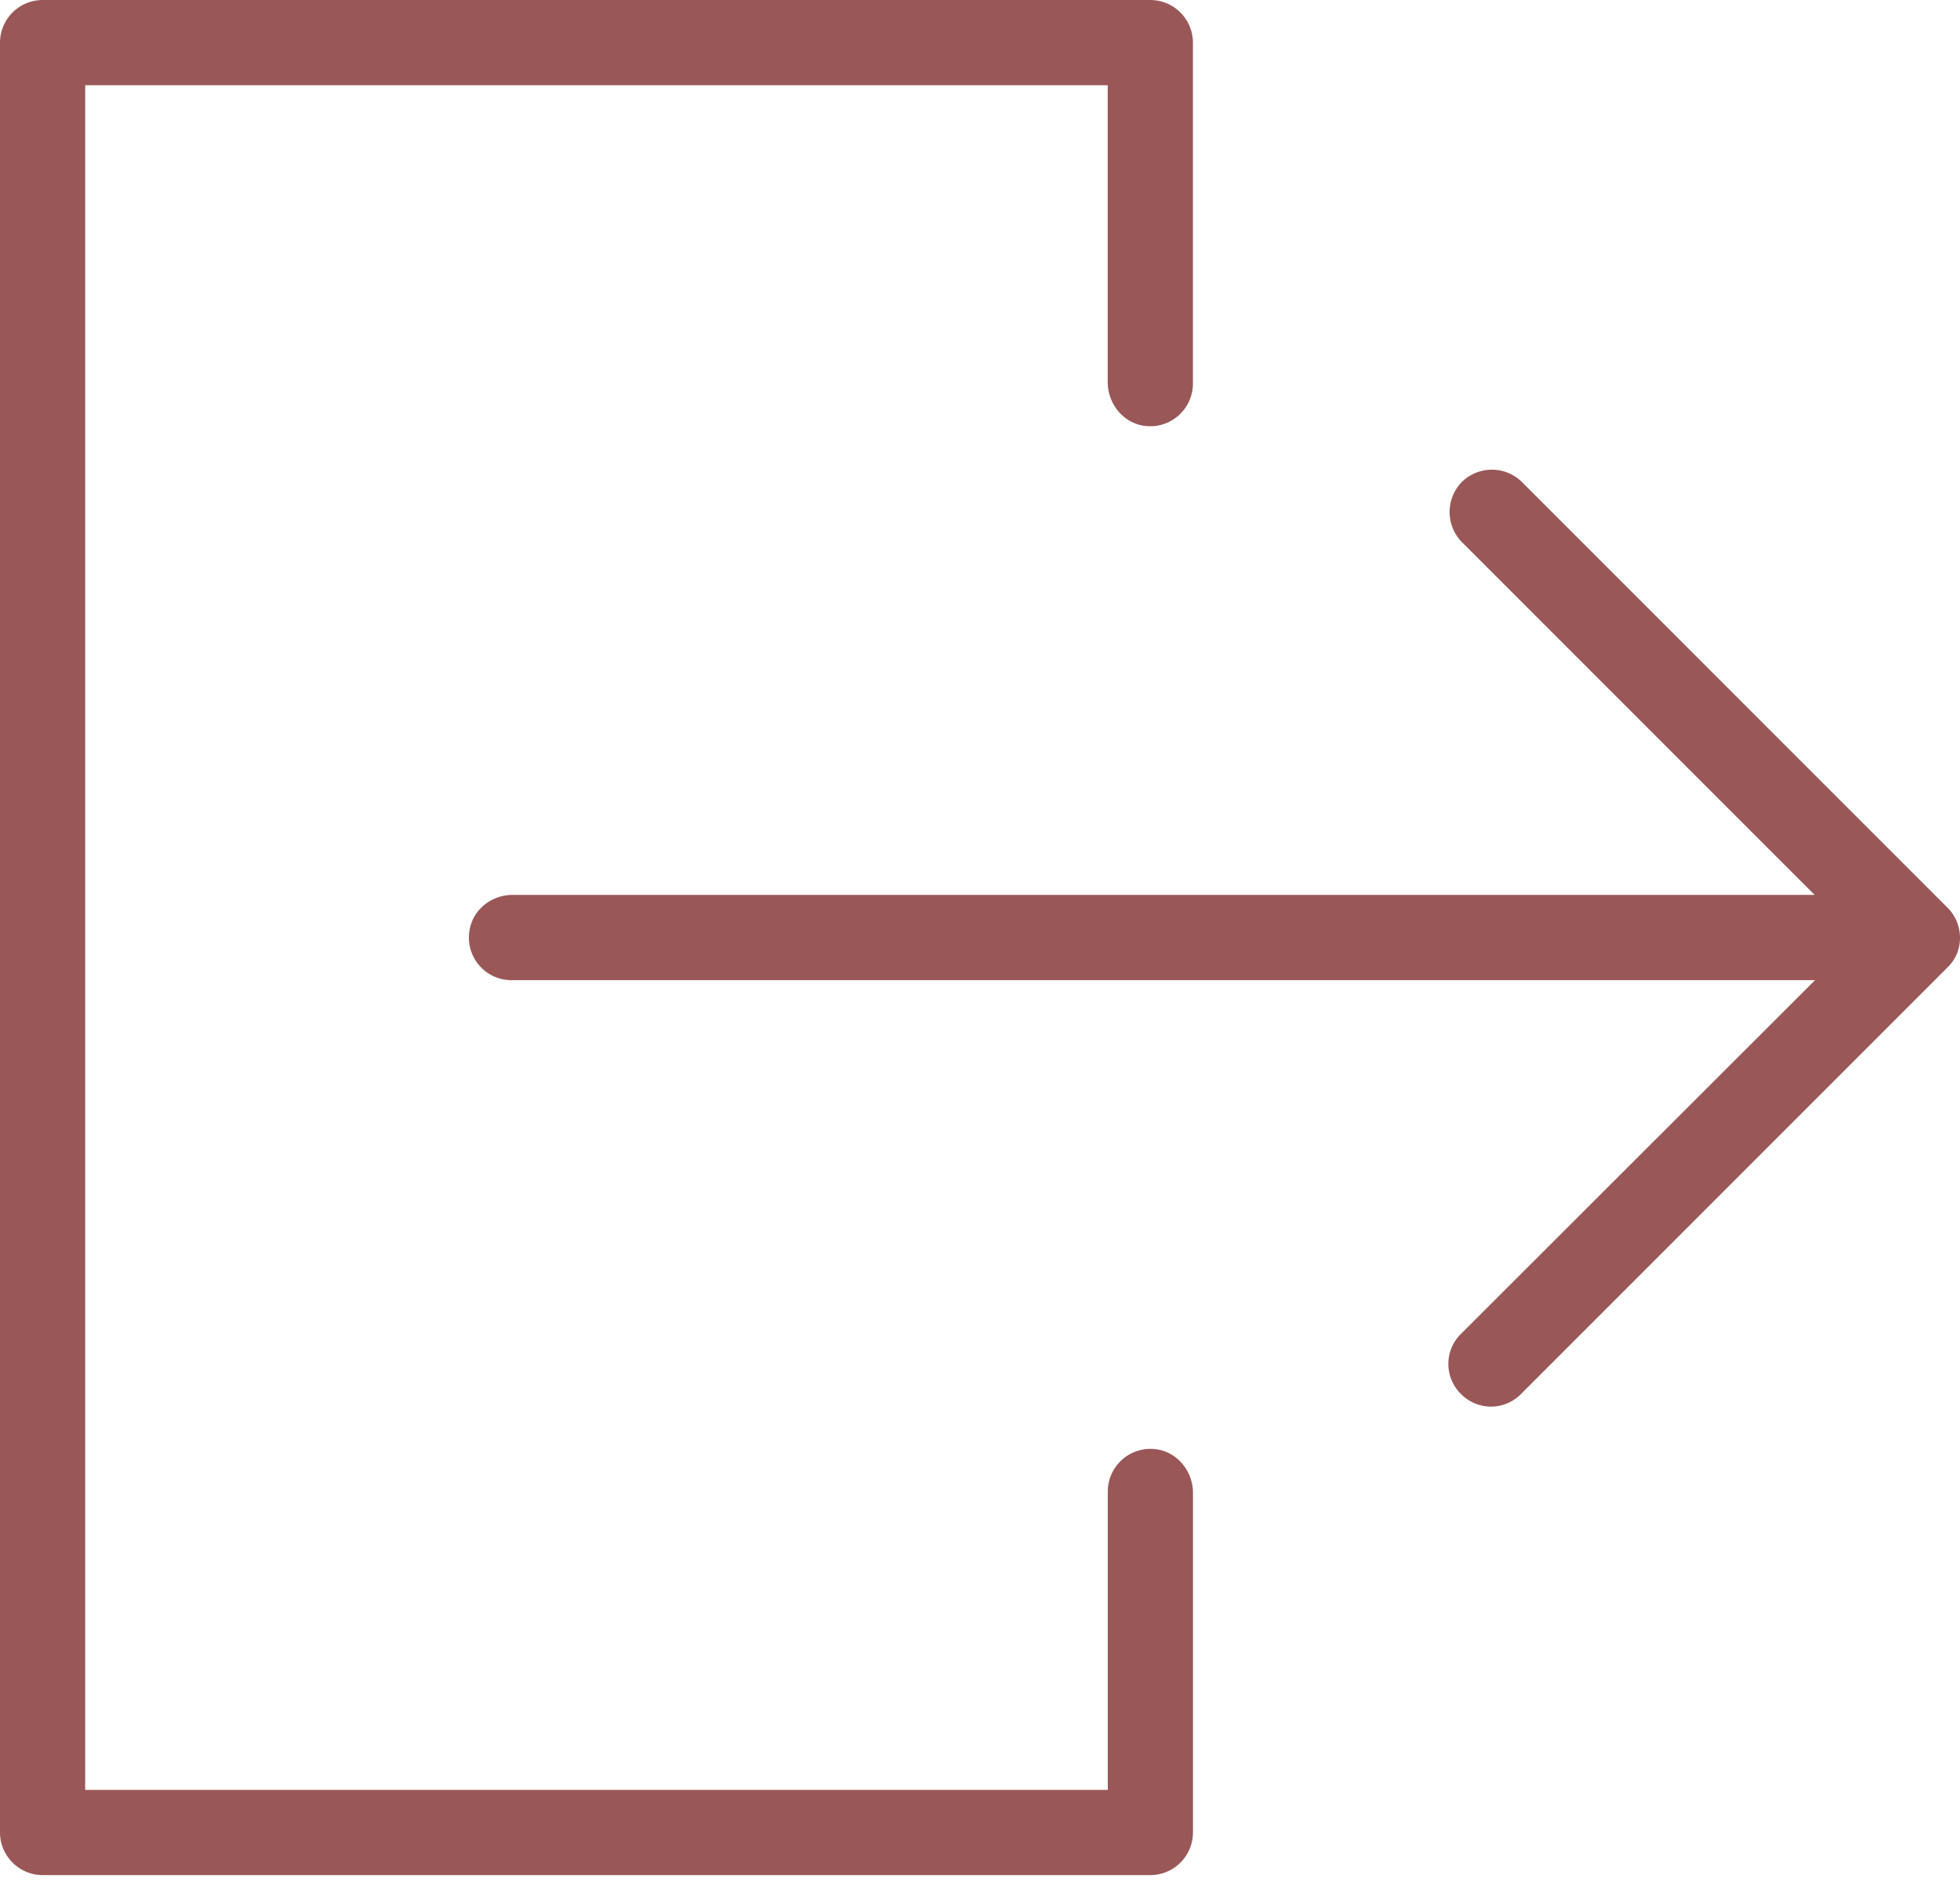 <svg width="50" height="48" fill="none" xmlns="http://www.w3.org/2000/svg"><path d="M29.51 36.965a1.089 1.089 0 00-1.25 1.076v7.609H2.173V2.174h26.085v7.575c0 .544.392 1.033.924 1.11a1.089 1.089 0 001.25-1.077V1.087A1.09 1.09 0 0029.346 0H1.086A1.09 1.09 0 000 1.087v45.65c0 .597.49 1.087 1.087 1.087h28.26a1.09 1.09 0 001.086-1.087v-8.663c0-.543-.391-1.032-.924-1.109z" fill="#9A5757"/><path d="M49.682 23.151L38.813 12.282a1.092 1.092 0 00-1.532.022 1.097 1.097 0 000 1.51l9.01 9.01H13.076c-.533 0-1.011.37-1.098.903a1.085 1.085 0 001.076 1.272h33.248l-9.021 9.01a1.073 1.073 0 00-.022 1.533 1.073 1.073 0 001.554 0l10.87-10.87c.423-.402.423-1.097 0-1.521z" fill="#9A5757"/></svg>